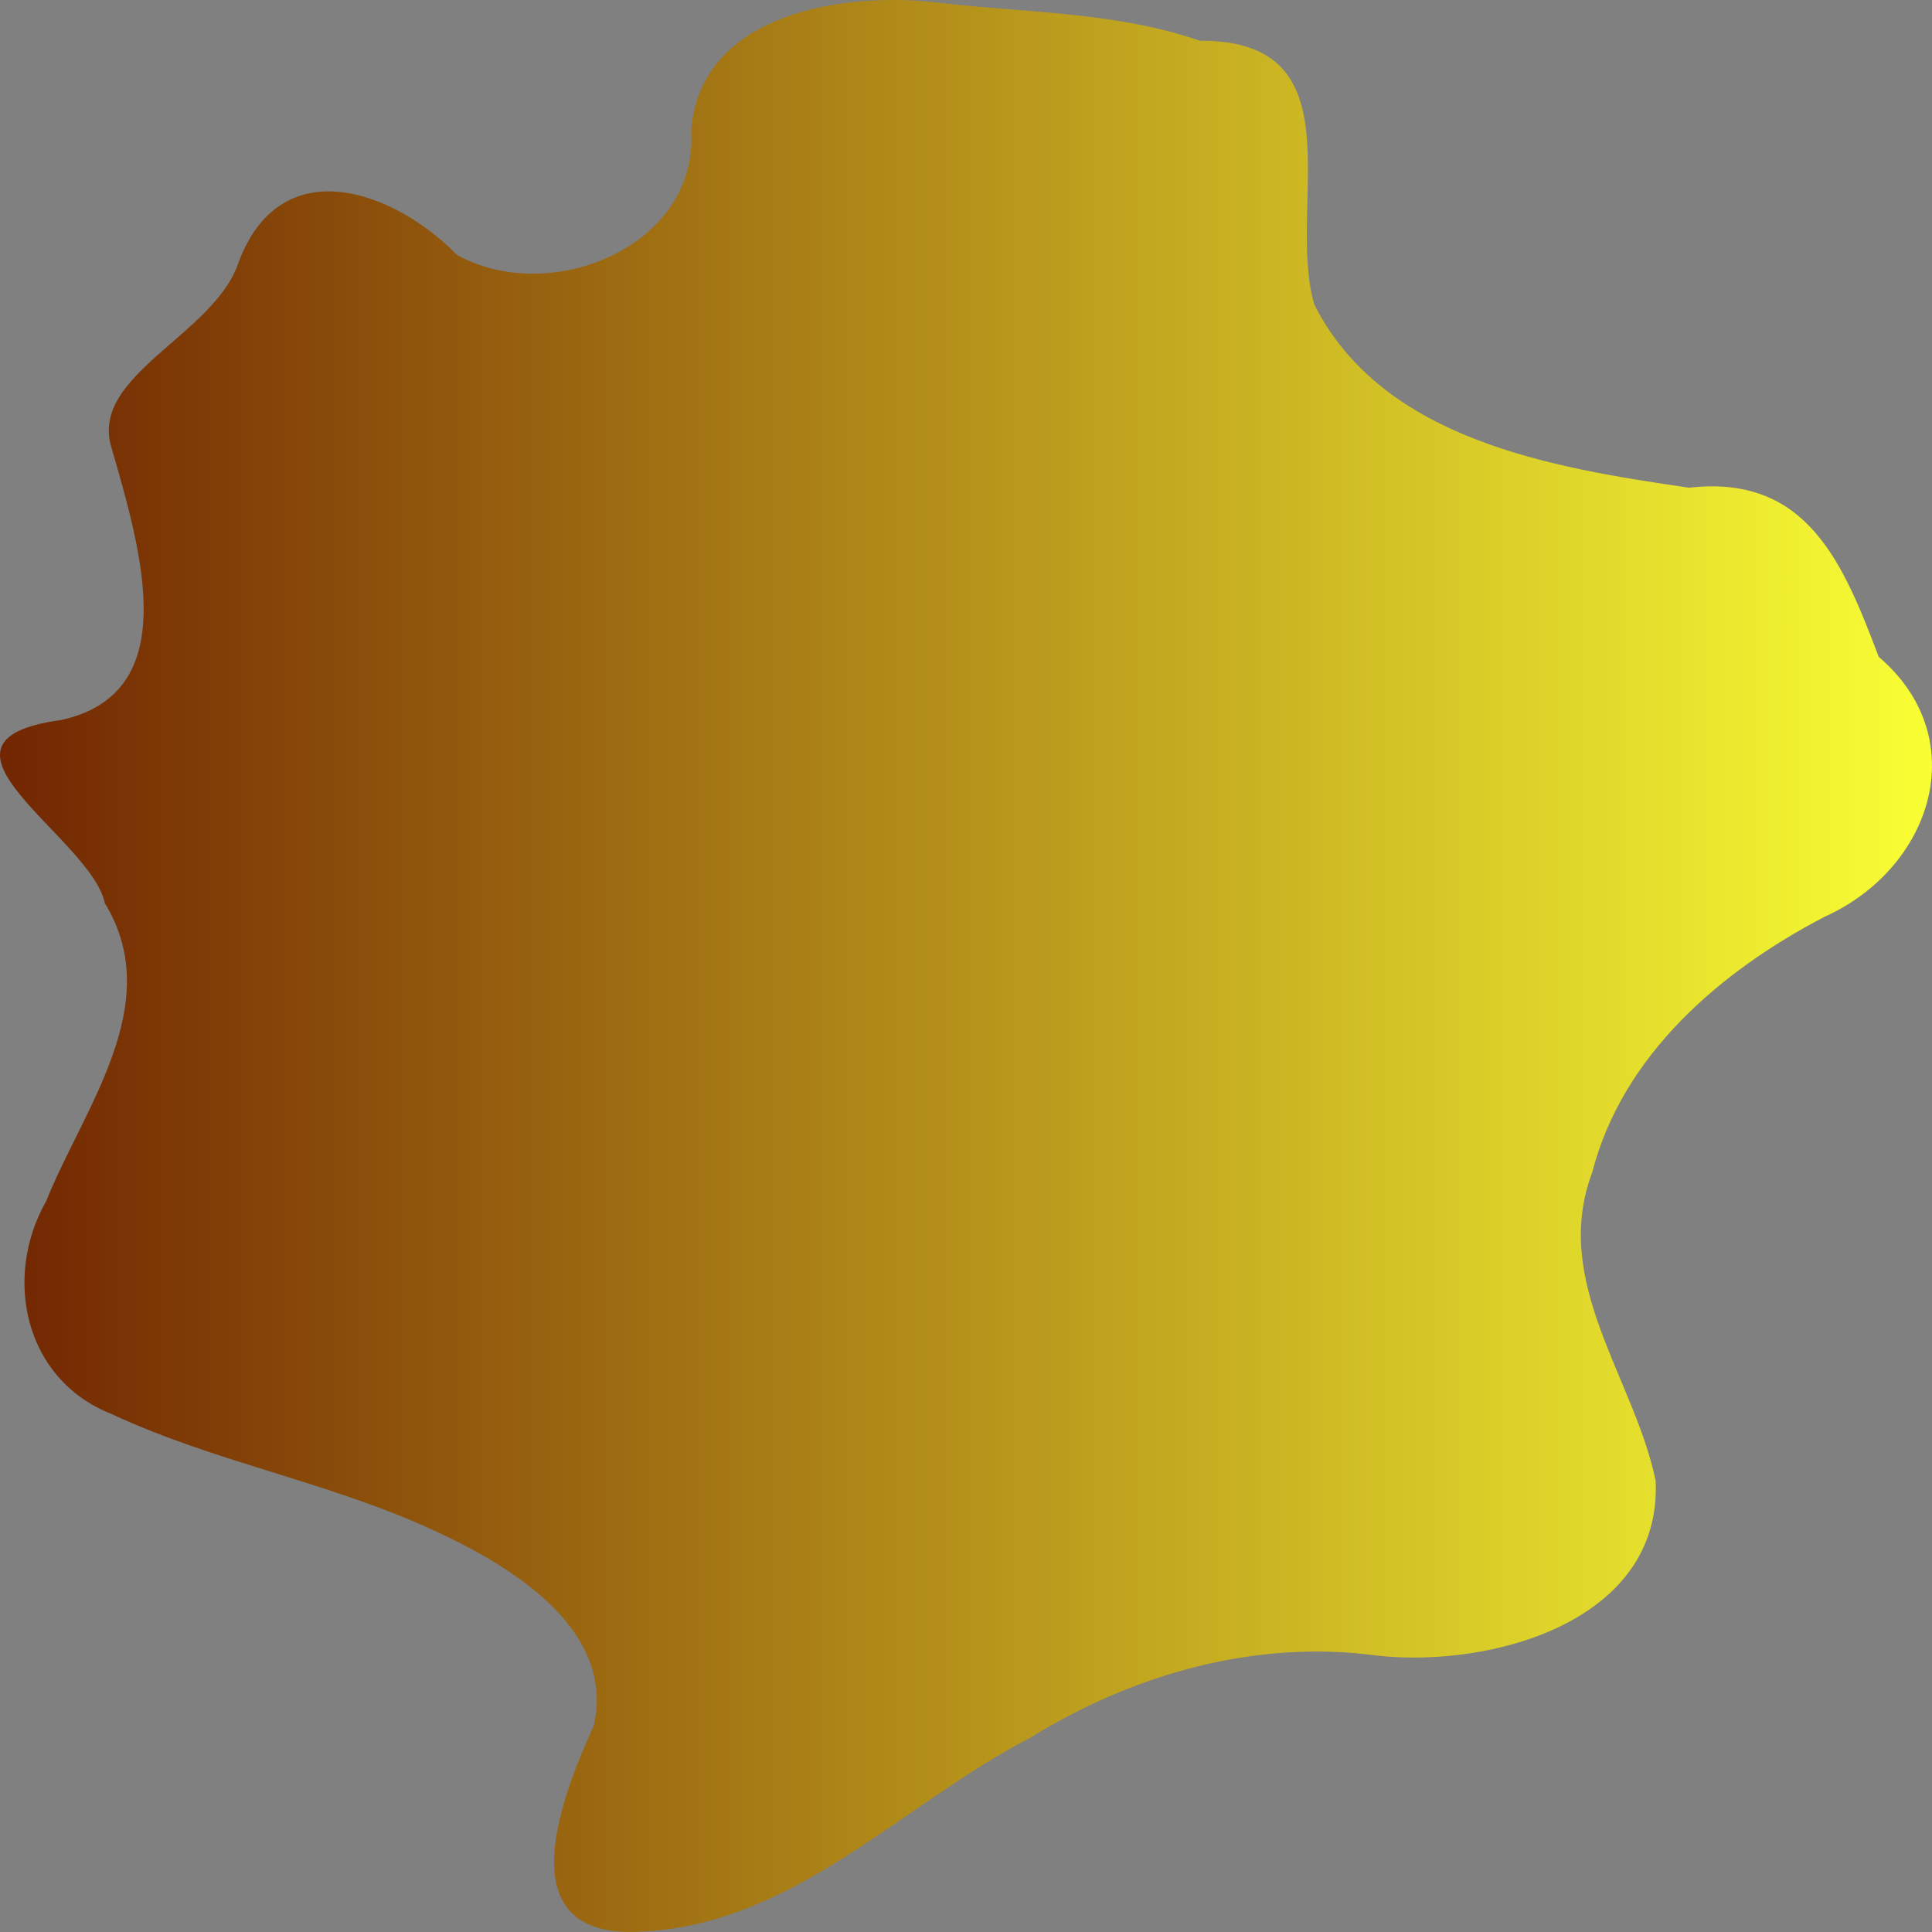 <?xml version="1.0" encoding="UTF-8" standalone="no"?>
<!-- Created with Inkscape (http://www.inkscape.org/) -->

<svg
   width="100mm"
   height="100mm"
   viewBox="0 0 100 100"
   version="1.1"
   id="svg1"
   inkscape:version="1.3 (0e150ed6c4, 2023-07-21)"
   sodipodi:docname="icon.svg"
   xmlns:inkscape="http://www.inkscape.org/namespaces/inkscape"
   xmlns:sodipodi="http://sodipodi.sourceforge.net/DTD/sodipodi-0.dtd"
   xmlns:xlink="http://www.w3.org/1999/xlink"
   xmlns="http://www.w3.org/2000/svg"
   xmlns:svg="http://www.w3.org/2000/svg">
  <rect x="0" y="0" width="100" height="100" fill="#808080" stroke="none"/>
  <sodipodi:namedview
     id="namedview1"
     pagecolor="#ffffff"
     bordercolor="#000000"
     borderopacity="0.25"
     inkscape:showpageshadow="2"
     inkscape:pageopacity="0.0"
     inkscape:pagecheckerboard="0"
     inkscape:deskcolor="#d1d1d1"
     inkscape:document-units="mm"
     inkscape:zoom="0.93607327"
     inkscape:cx="371.76577"
     inkscape:cy="431.056"
     inkscape:window-width="1920"
     inkscape:window-height="974"
     inkscape:window-x="-11"
     inkscape:window-y="-11"
     inkscape:window-maximized="1"
     inkscape:current-layer="layer1" />
  <defs
     id="defs1">
    <linearGradient
       id="linearGradient7"
       inkscape:collect="always">
      <stop
         style="stop-color:#6e2000;stop-opacity:1;"
         offset="0"
         id="stop7" />
      <stop
         style="stop-color:#f9ff34;stop-opacity:1;"
         offset="1"
         id="stop8" />
    </linearGradient>
    <linearGradient
       inkscape:collect="always"
       xlink:href="#linearGradient7"
       id="linearGradient8"
       x1="29.18"
       y1="88.74"
       x2="167.487"
       y2="88.74"
       gradientUnits="userSpaceOnUse"
       gradientTransform="matrix(0.742,0,0,0.73,-24.264,-14.145)" />
  </defs>
  <g
     inkscape:label="图层 1"
     inkscape:groupmode="layer"
     id="layer1">
    <path
       id="path2"
       style="fill:url(#linearGradient8);fill-opacity:1;fill-rule:evenodd;stroke:none;stroke-width:0;stroke-linecap:square;stroke-linejoin:bevel;paint-order:fill markers stroke"
       d="m 48.747,0.161 c -5.008,-0.647 -12.534,0.485 -12.975,6.625 0.391,5.932 -7.265,9.106 -12.118,6.408 -3.309,-3.378 -9.169,-5.472 -11.33,0.454 -1.286,3.699 -7.636,5.766 -6.573,9.453 1.586,5.503 3.759,12.759 -2.574,14.165 -8.001,1.078 1.546,6.081 2.248,9.482 3.197,5.221 -1.113,10.621 -3.037,15.428 -2.247,3.956 -1.126,9.242 3.397,11.018 5.507,2.569 11.615,3.583 17.112,6.229 3.828,1.799 8.955,5.055 7.836,9.906 -1.765,3.846 -4.595,11.209 2.663,10.639 7.766,-0.445 13.329,-6.601 19.881,-9.994 5.349,-3.313 11.698,-5.142 18.031,-4.276 5.964,0.64 14.725,-1.811 14.388,-9.055 -1.101,-5.31 -5.427,-10.265 -3.284,-15.956 1.552,-6.052 6.609,-10.411 12.015,-13.228 5.579,-2.507 7.762,-9.236 2.817,-13.461 -1.82,-4.775 -3.672,-9.46 -9.818,-8.754 C 80.311,24.208 71.581,22.768 68.033,15.776 66.537,10.694 70.432,2.058 62.1,2.108 57.779,0.616 53.233,0.673 48.747,0.161 Z"
       sodipodi:nodetypes="ccccsccccccccccccccccc" />
  </g>
</svg>
